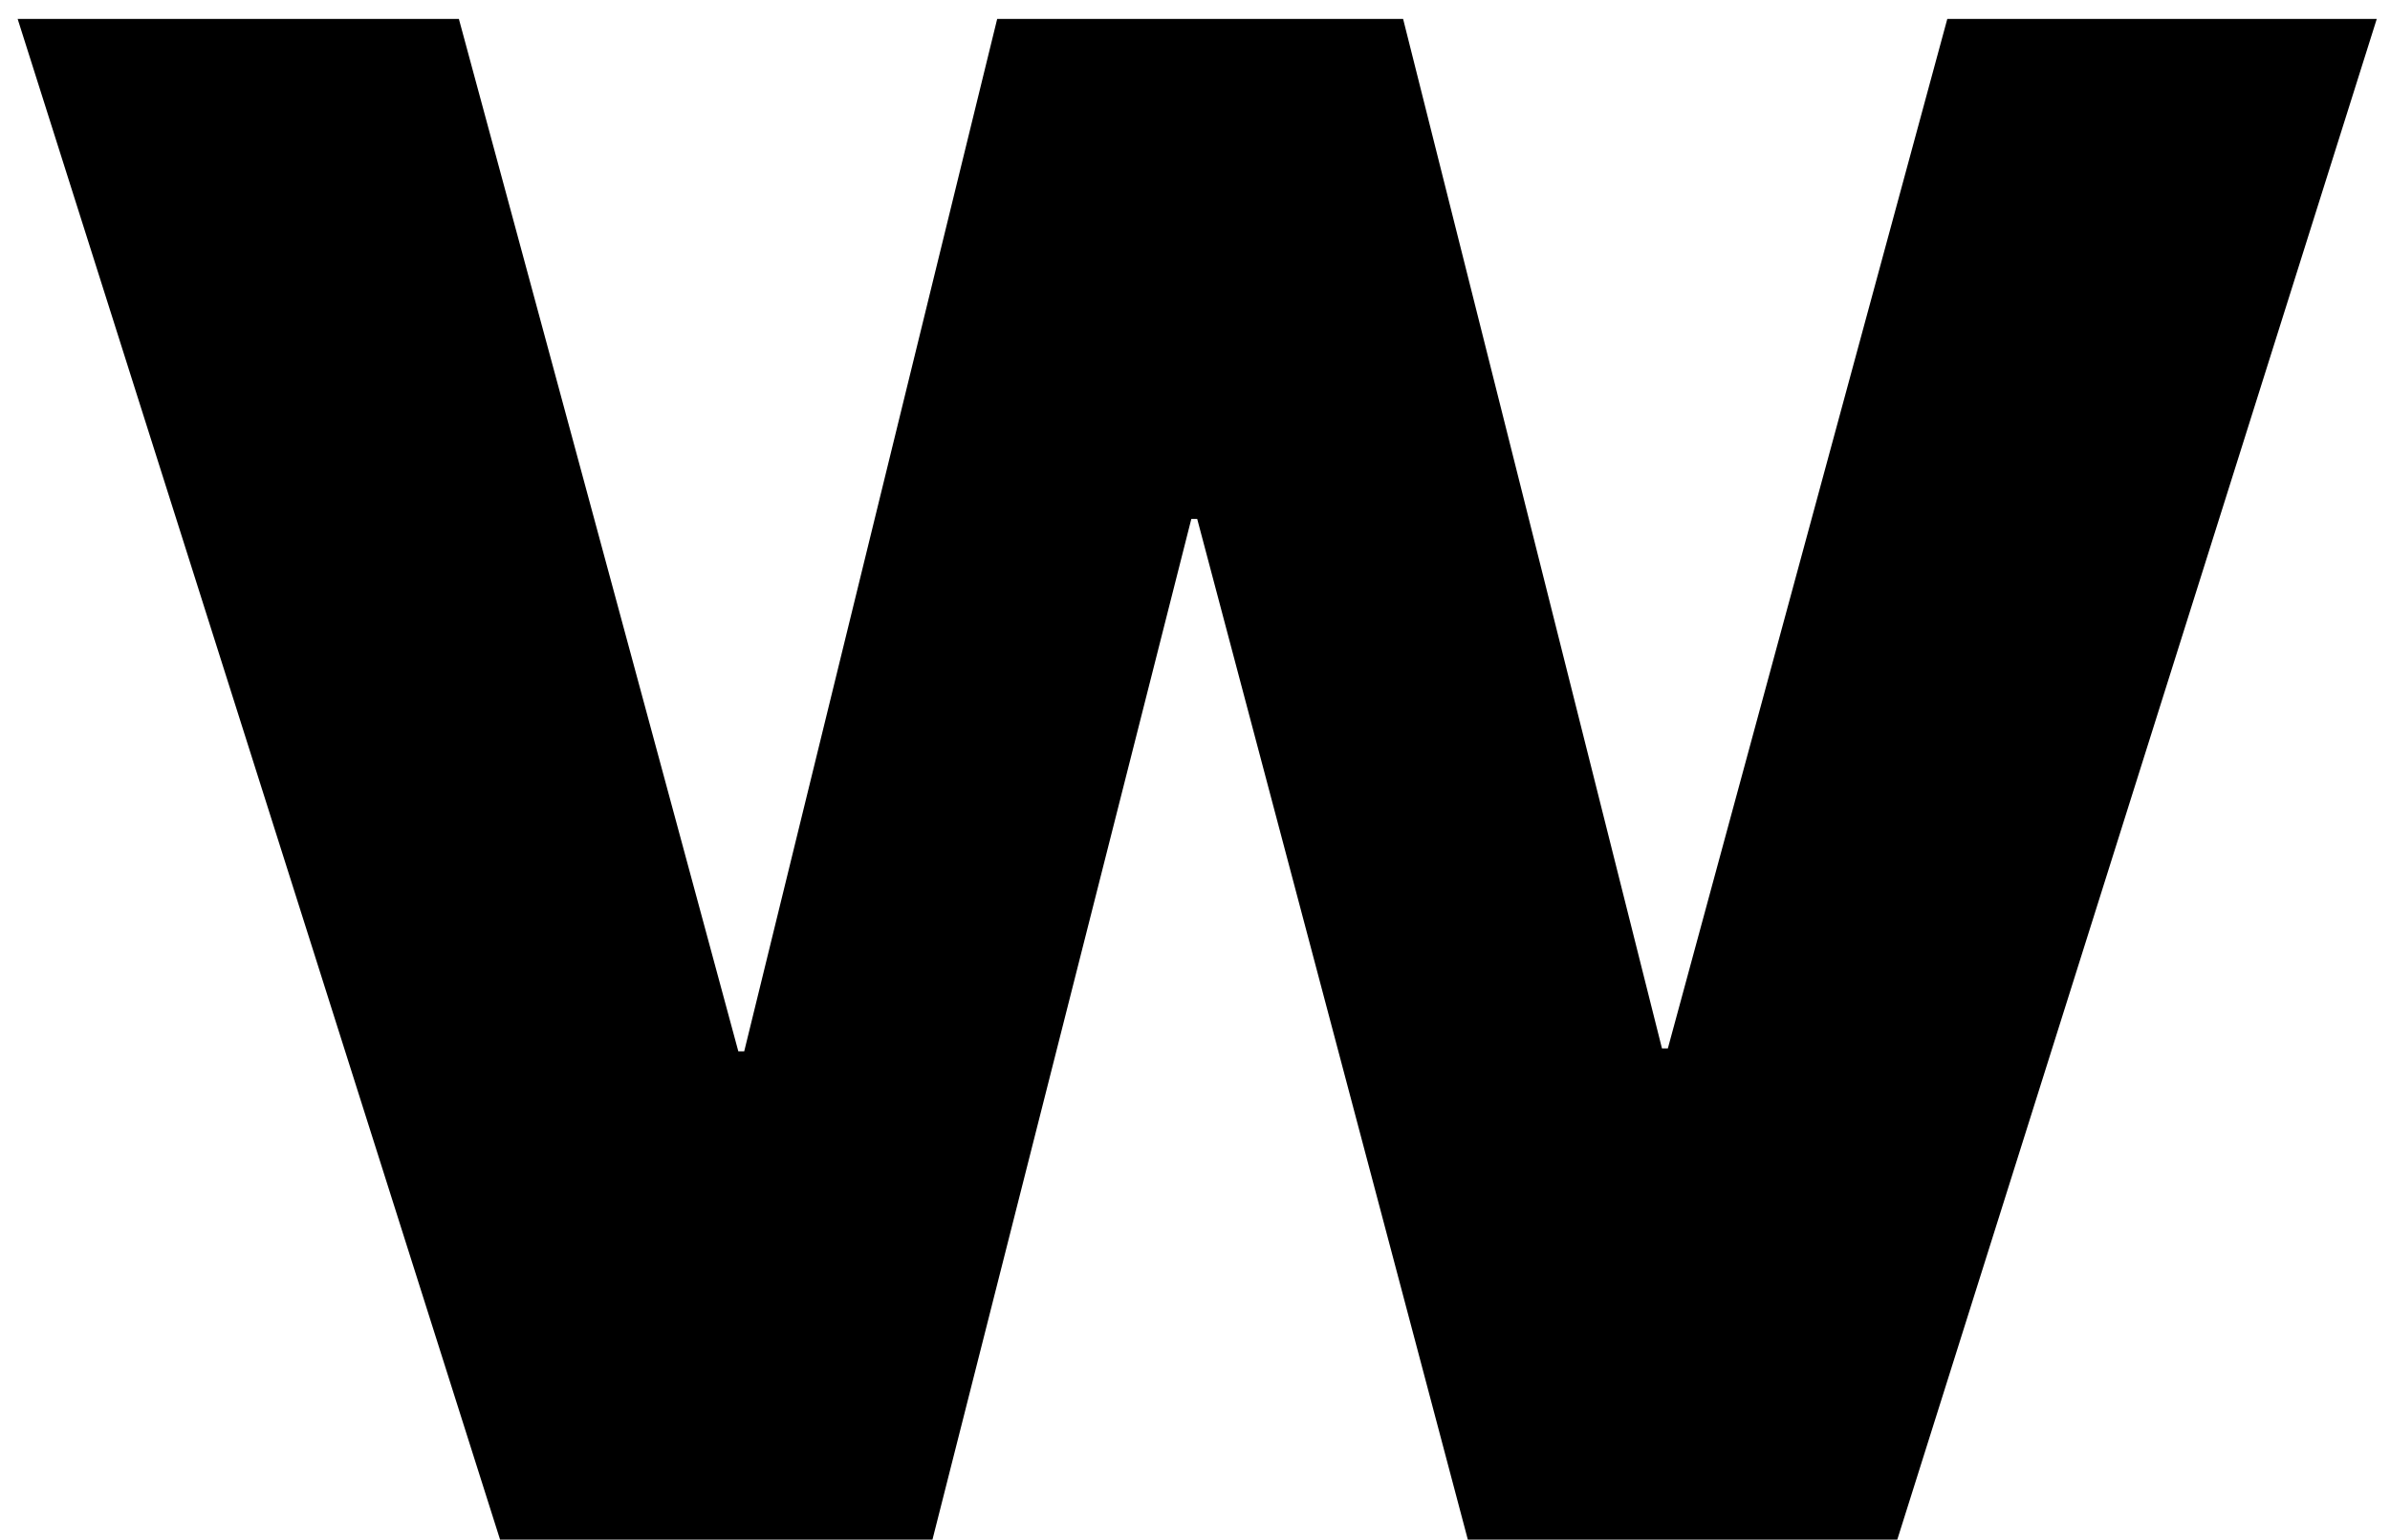 <svg width="104" height="67" viewBox="0 0 104 67" fill="none" xmlns="http://www.w3.org/2000/svg">
<path d="M82.56 67H63.872L52.096 22.584H51.84L40.576 67H21.76L0.768 0.824H19.968L32.128 45.752H32.384L43.392 0.824H61.056L72.32 45.624H72.576L84.736 0.824H103.424L82.56 67Z" fill="black"/>
</svg>

